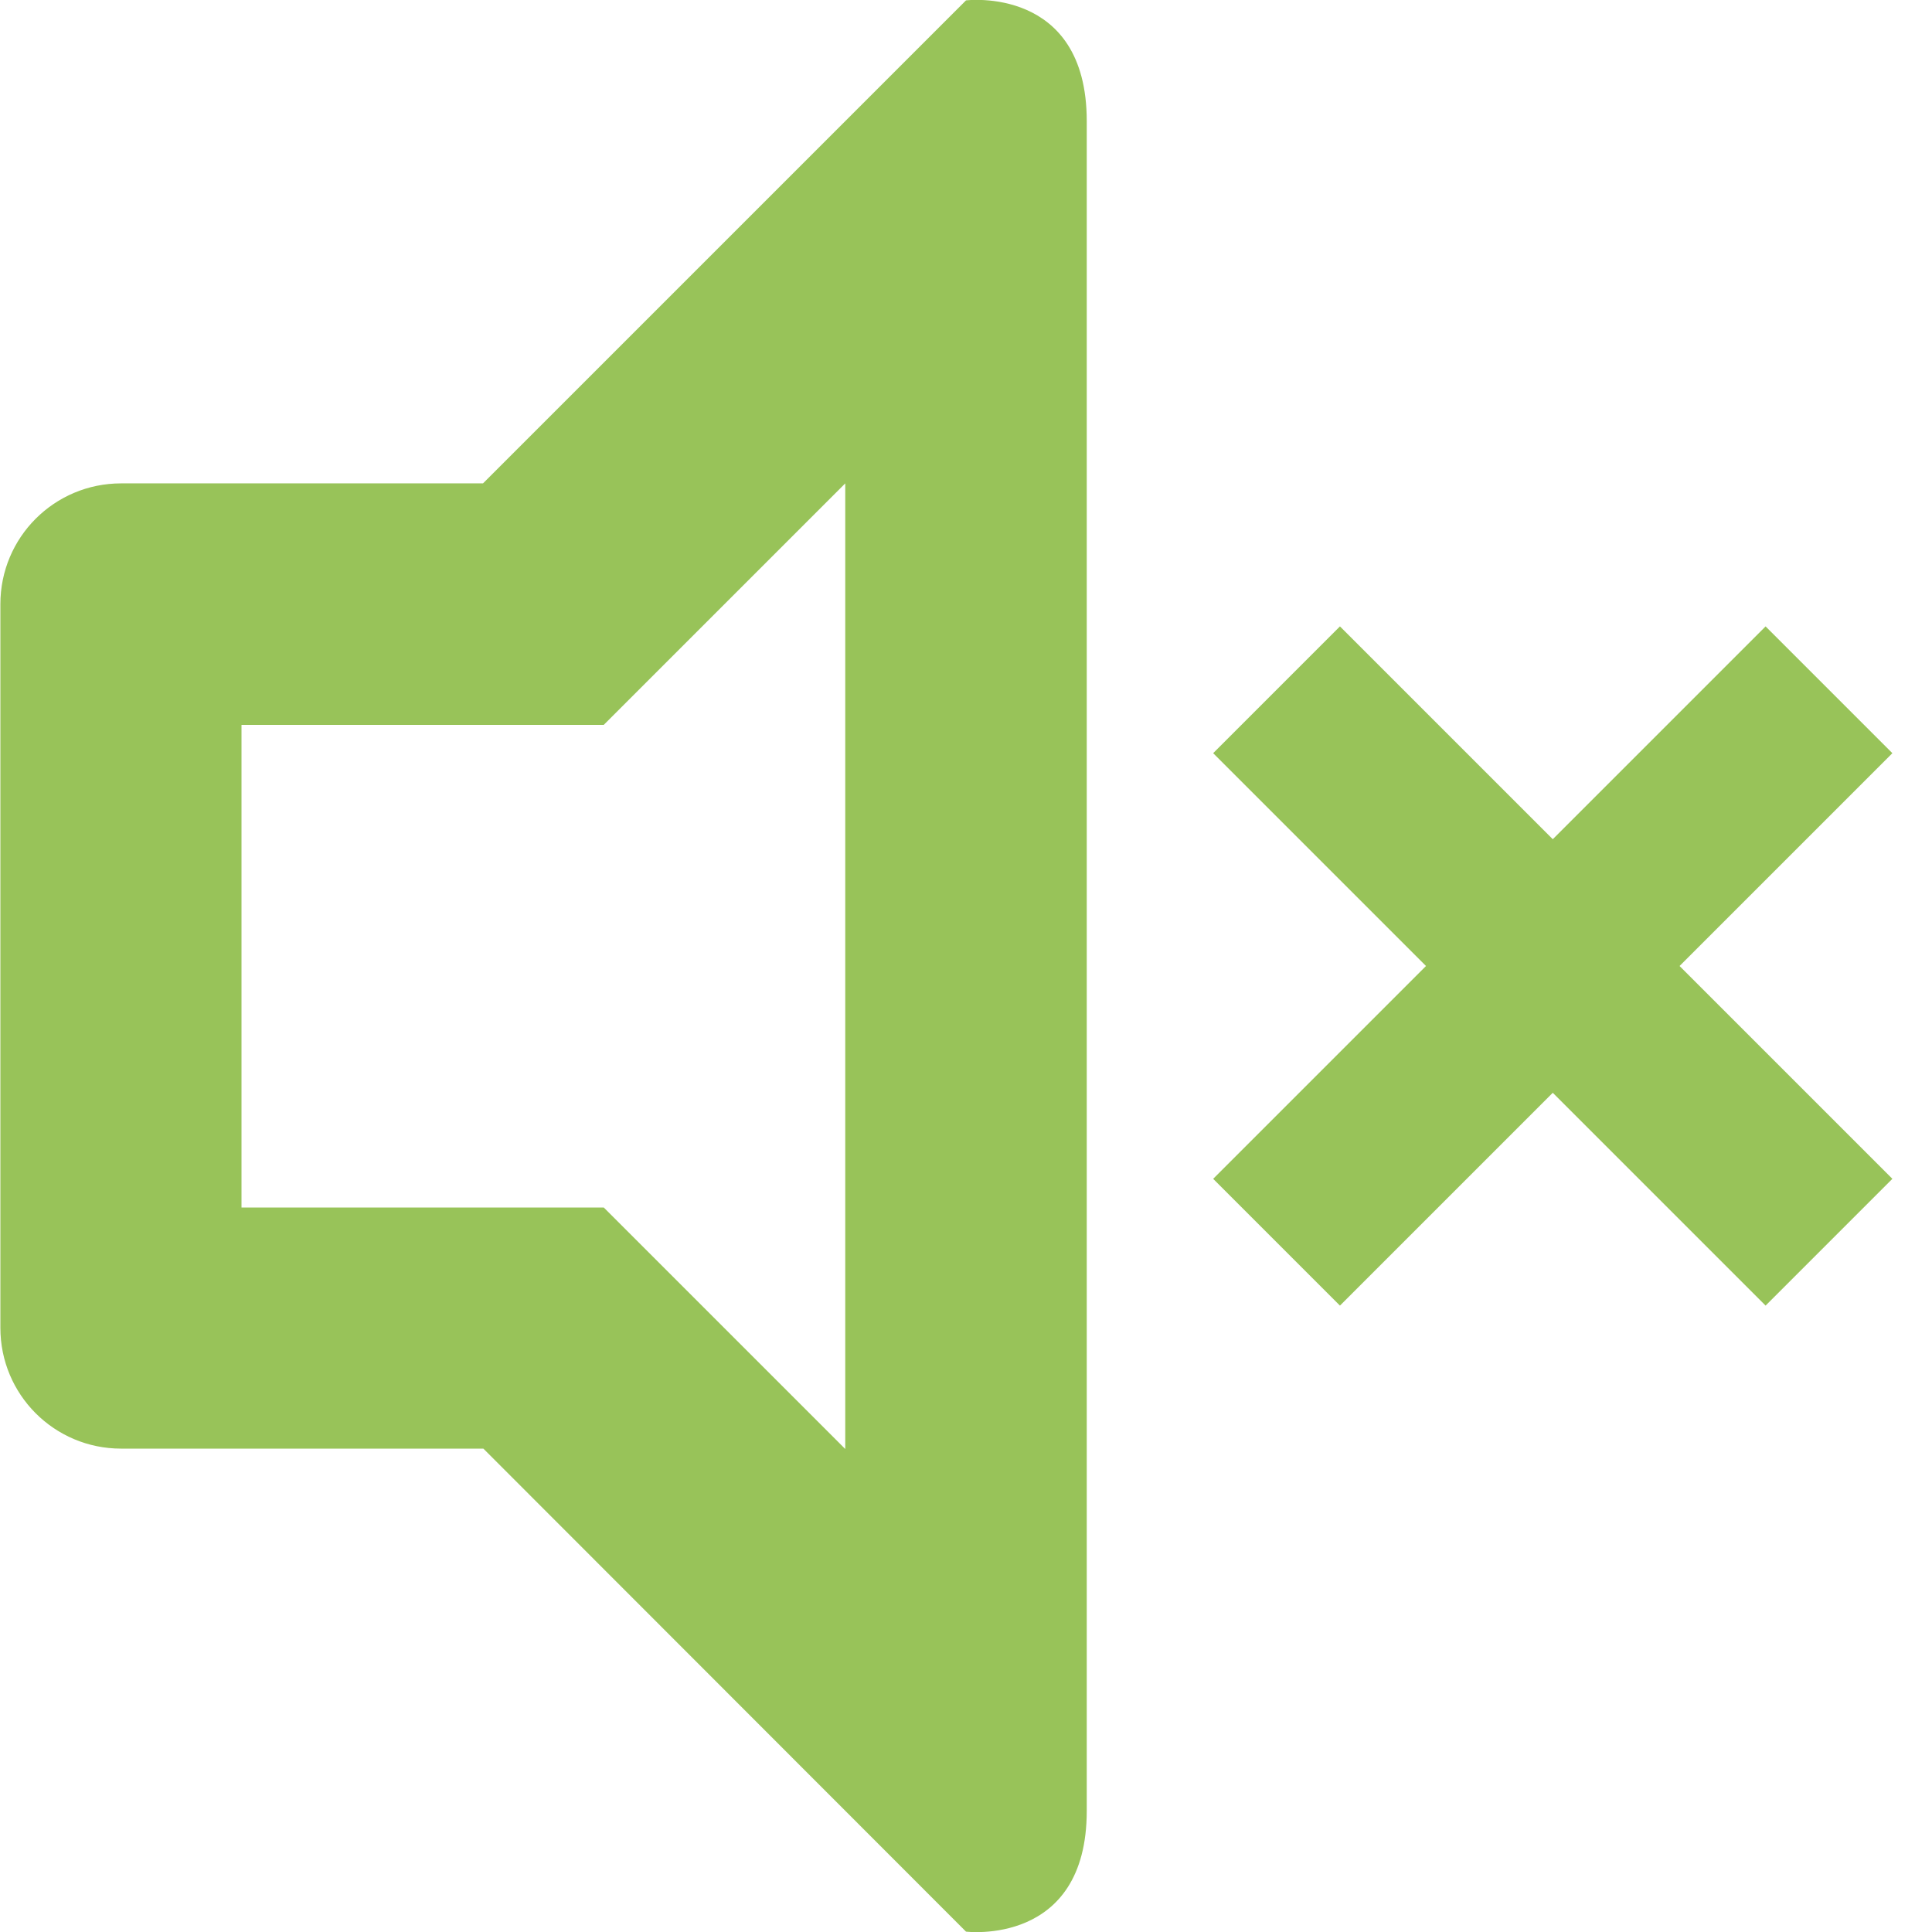 <?xml version="1.0" encoding="utf-8"?>
<!-- Generator: Adobe Illustrator 21.0.2, SVG Export Plug-In . SVG Version: 6.00 Build 0)  -->
<svg version="1.1" id="Слой_1" xmlns="http://www.w3.org/2000/svg" xmlns:xlink="http://www.w3.org/1999/xlink" x="0px" y="0px"
	 viewBox="0 0 512 512" style="enable-background:new 0 0 512 512;" xml:space="preserve">
<style type="text/css">
	.st0{fill:none;}
	.st1{fill:#98C359;}
</style>
<g>
	<title>background</title>
	<rect id="canvas_background" x="-1" y="-1" class="st0" width="27" height="18"/>
</g>
<g>
	<title>Layer 1</title>
	<path class="st1" d="M256,0.1l-128,128H32.1c-17.7,0-32,14.3-32,32v191.8c0,17.7,14.3,32,32,32h96l127.9,128c0,0,32,4,32-32V32.1
		C288-3.9,256,0.1,256,0.1z M224,384l-64-64H64V192.1h96l64-64V384z"/>
</g>
<g>
	<g>
		<polygon class="st1" points="411.5,289.6 467.9,346 501.5,312.4 445.1,256 501.5,199.6 467.9,166 411.5,222.4 355.1,166 
			321.5,199.6 377.9,256 321.5,312.4 355.1,346 		"/>
	</g>
</g>
</svg>
